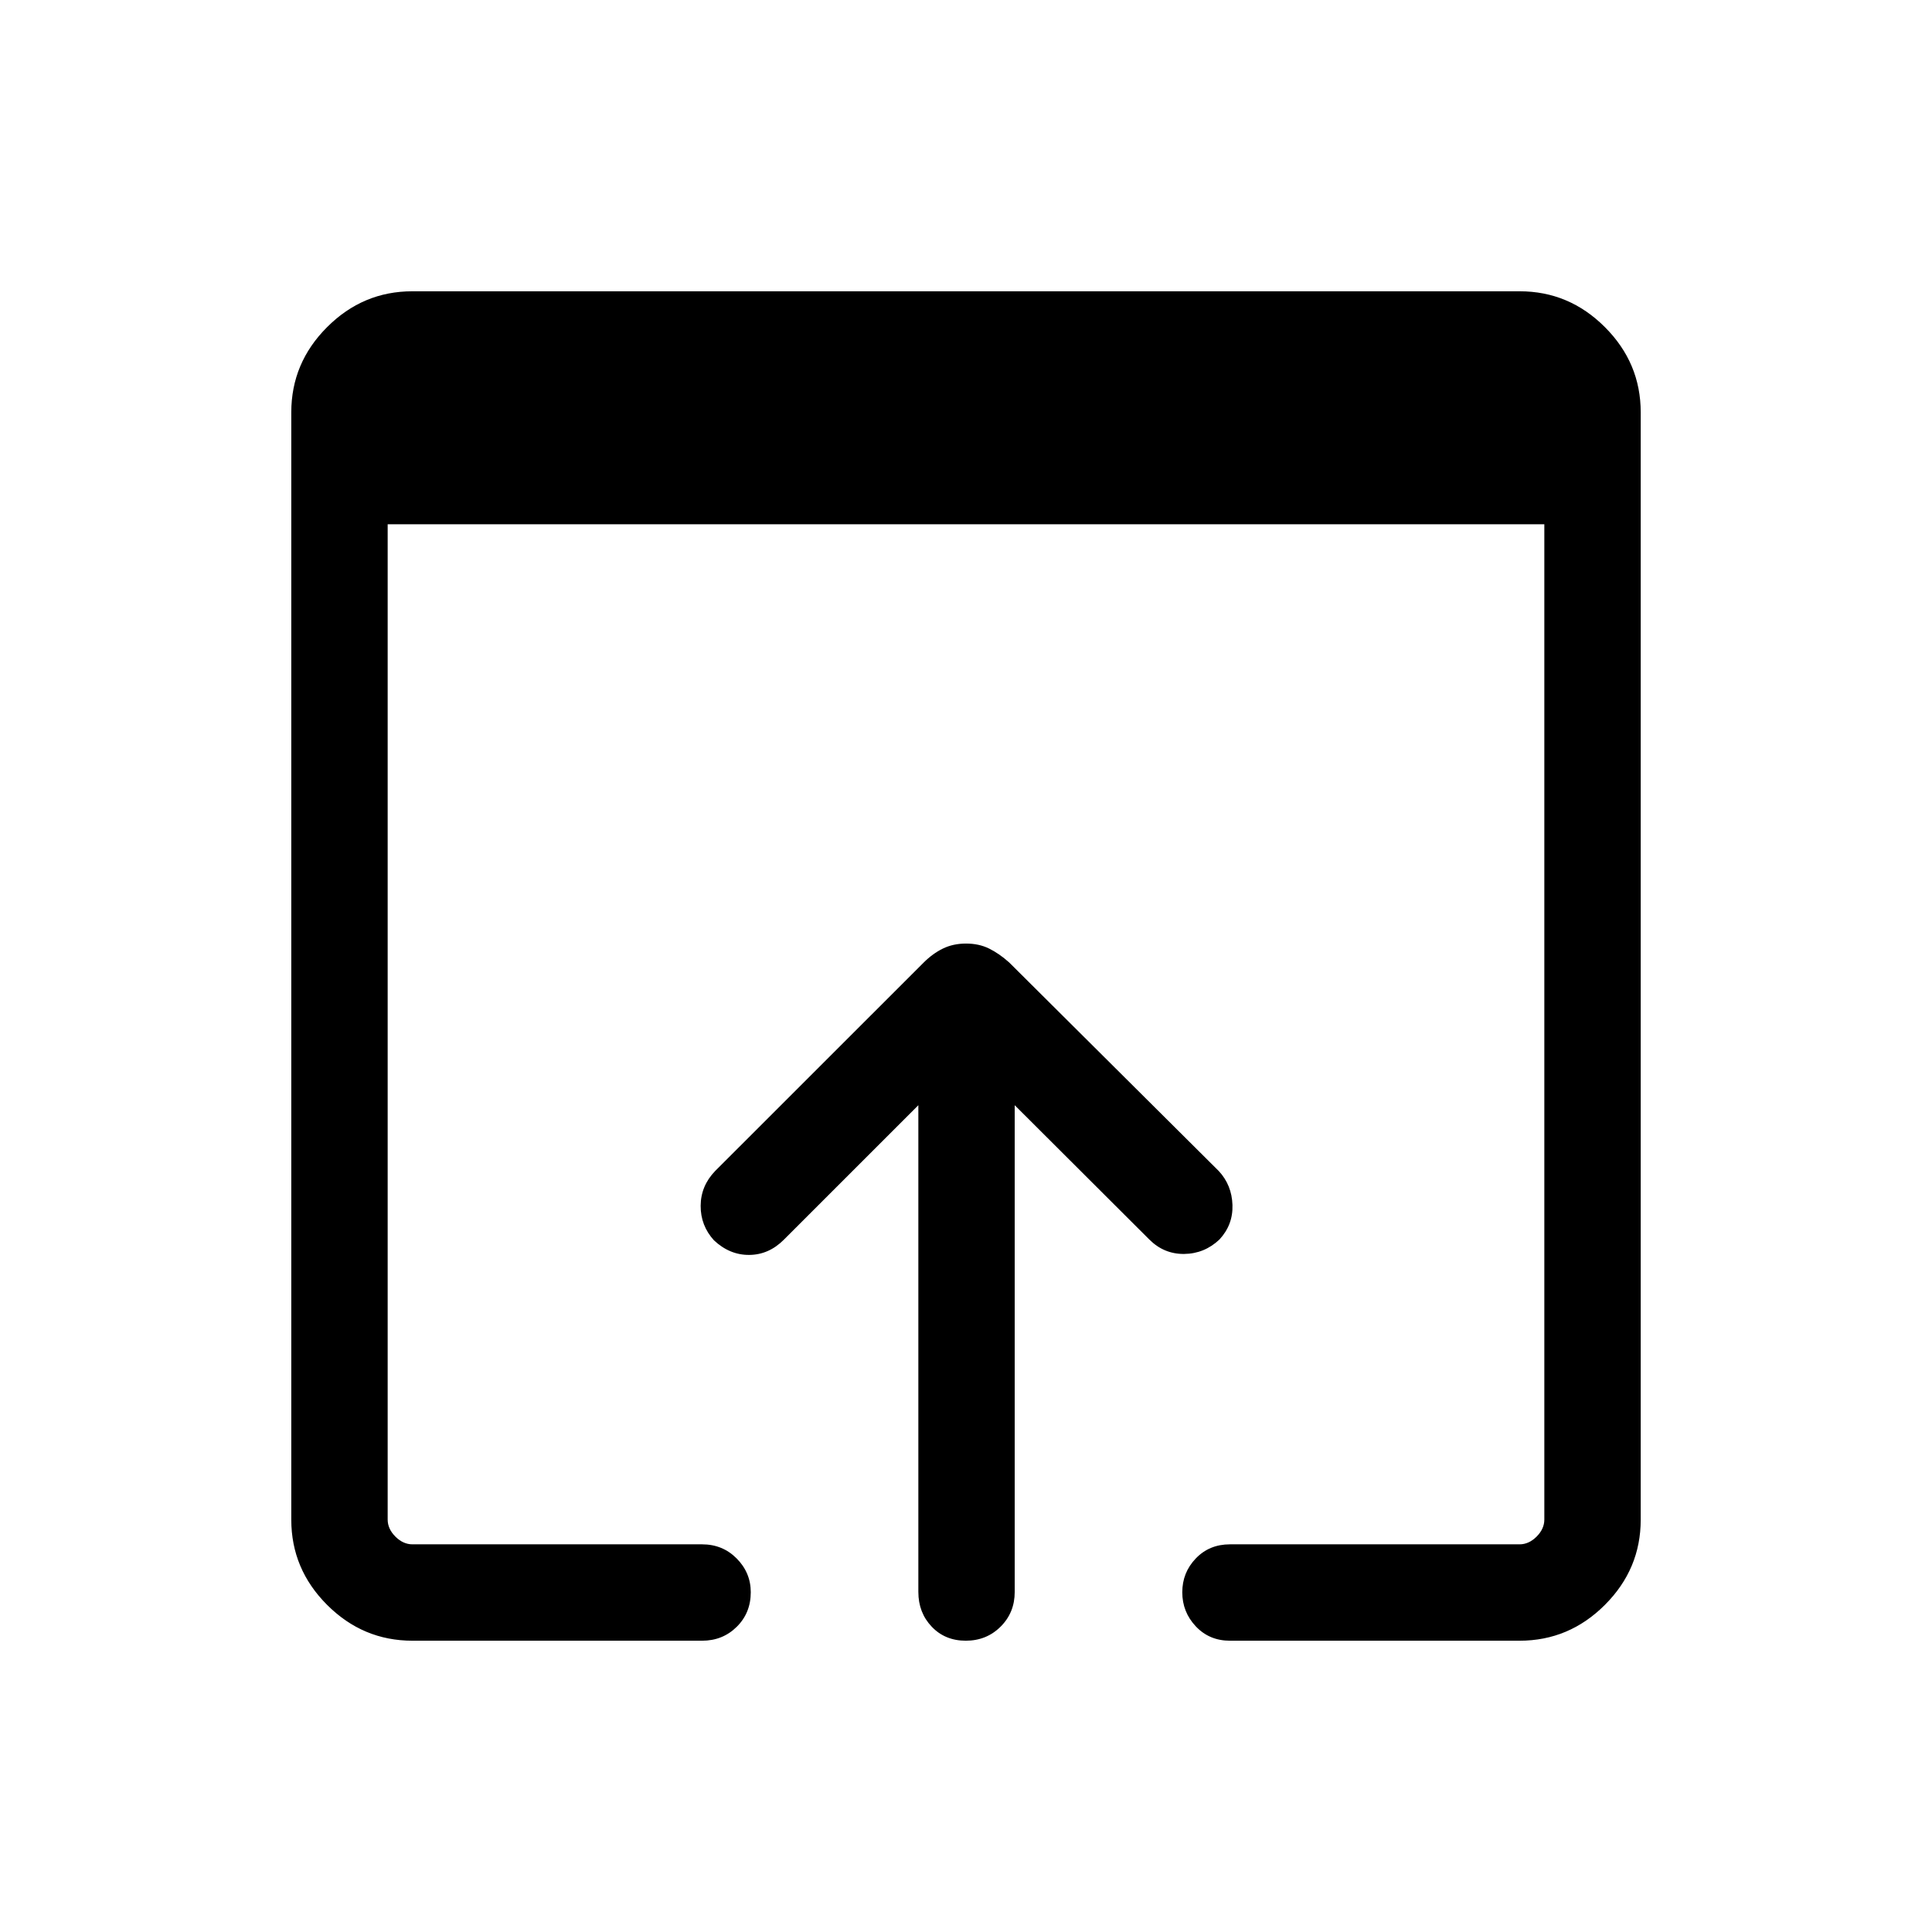 <svg xmlns="http://www.w3.org/2000/svg" height="40" viewBox="0 -960 960 960" width="40"><path d="M204.94-144.74q-24.61 0-42.4-17.8-17.8-17.79-17.8-42.33v-550.26q0-24.54 17.8-42.33 17.79-17.8 42.33-17.8h550.26q24.54 0 42.33 17.8 17.8 17.79 17.8 42.33v550.26q0 24.54-17.8 42.33-17.79 17.8-42.4 17.8H611.15q-10.25 0-16.96-7.13-6.72-7.13-6.72-16.94 0-9.81 6.72-16.81 6.71-7.01 16.96-7.01h143.91q4.62 0 8.47-3.84 3.84-3.85 3.84-8.47v-494.55H192.63v494.55q0 4.62 3.84 8.47 3.85 3.84 8.47 3.84h143.91q10.25 0 17.22 7.05 6.98 7.06 6.98 16.75 0 10.3-6.98 17.19-6.97 6.9-17.22 6.9H204.94Zm251.38-24.21v-241.88l-66.86 66.86q-7.46 7.46-17.17 7.53-9.7.08-17.52-7.24-6.67-7.32-6.62-17.19.06-9.86 7.21-17.28l103.54-103.5q4.49-4.5 9.6-7 5.11-2.5 11.52-2.5 6.42 0 11.45 2.48 5.03 2.48 10 6.93l104.17 103.66q6.44 6.97 6.76 16.82.33 9.85-6.47 17.17-7.47 7.06-17.54 7.17-10.06.1-17.35-7.22l-66.84-66.69v241.88q0 10.25-7.01 17.23t-17.31 6.98q-10.3 0-16.93-6.98-6.63-6.98-6.63-17.23Z"/></svg>